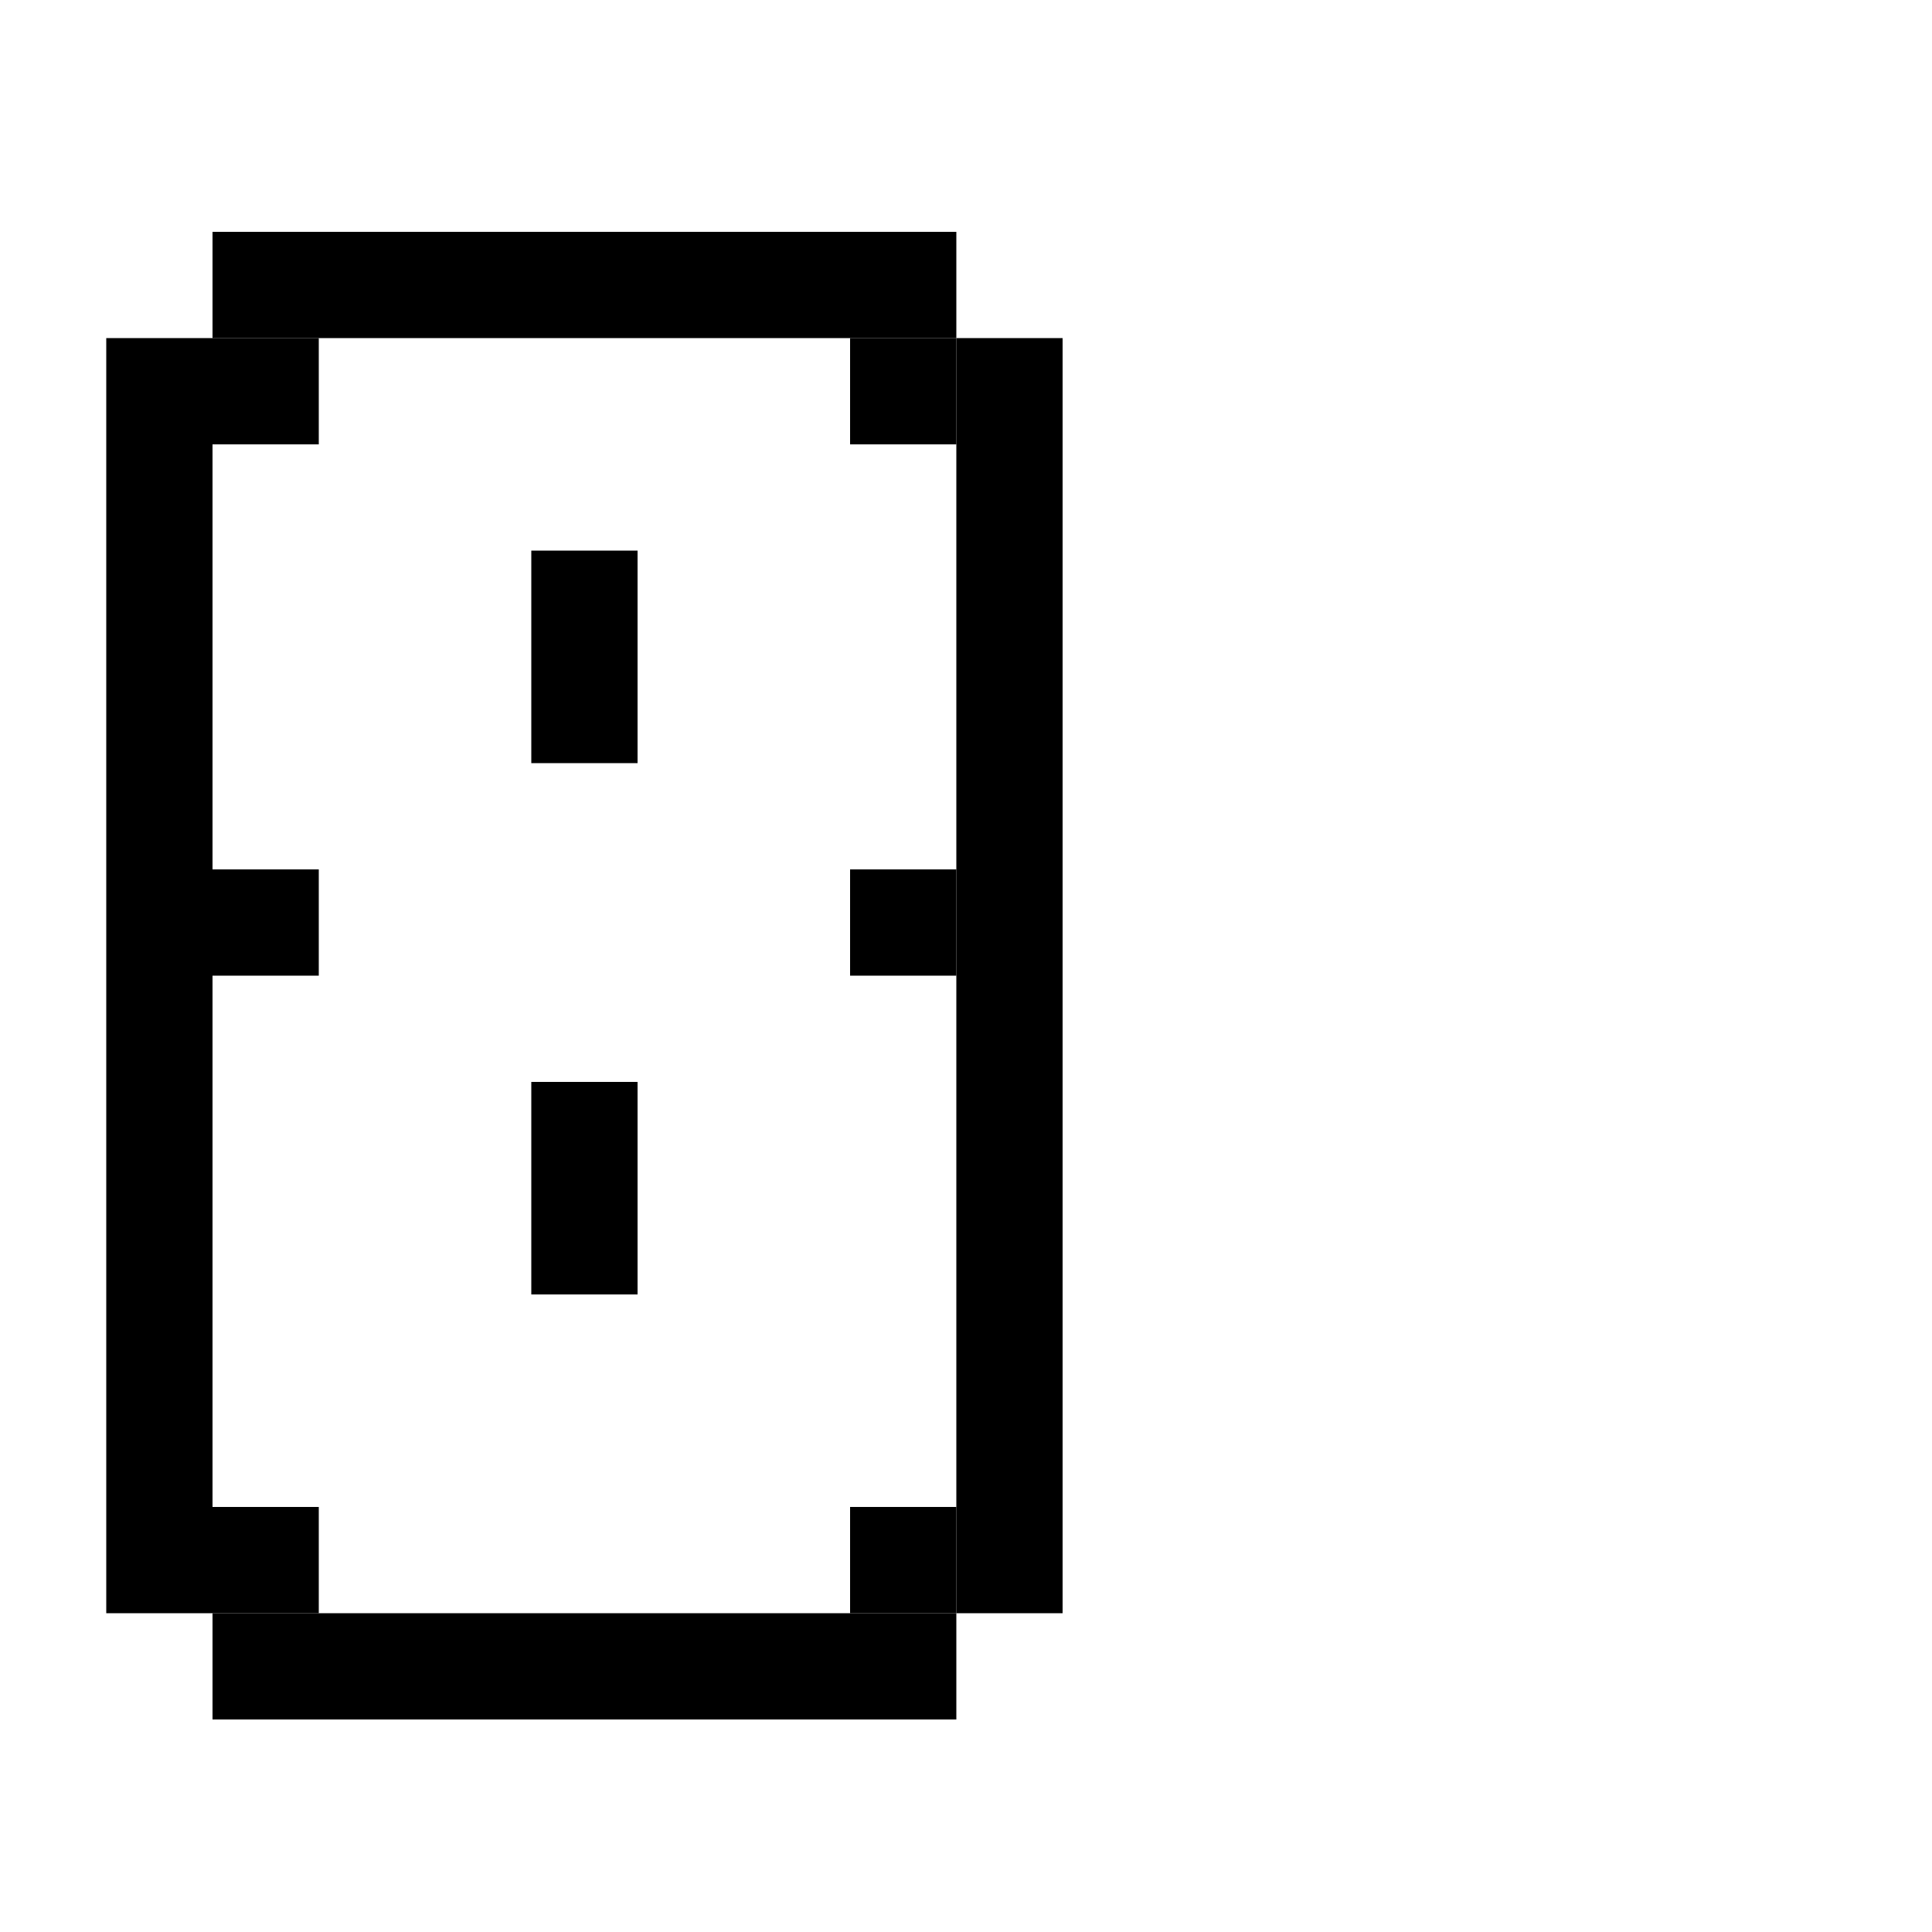<?xml version="1.0" encoding="UTF-8"?>
<svg id="Layer_2" data-name="Layer 2" xmlns="http://www.w3.org/2000/svg" width="1000" height="1000" viewBox="0 0 1000 1000">
  <defs>
    <style>
      .cls-1 {
        fill: #000;
        stroke-width: 0px;
      }
    </style>
  </defs>
  <rect class="cls-1" x="110" y="120" width="385" height="55"/>
  <rect class="cls-1" x="110" y="835" width="385" height="55"/>
  <rect class="cls-1" x="495" y="175" width="55" height="660"/>
  <rect class="cls-1" x="55" y="175" width="55" height="660"/>
  <rect class="cls-1" x="110" y="780" width="55" height="55"/>
  <rect class="cls-1" x="440" y="780" width="55" height="55"/>
  <rect class="cls-1" x="440" y="450" width="55" height="55"/>
  <rect class="cls-1" x="110" y="450" width="55" height="55"/>
  <rect class="cls-1" x="440" y="175" width="55" height="55"/>
  <rect class="cls-1" x="110" y="175" width="55" height="55"/>
  <rect class="cls-1" x="275" y="285" width="55" height="110"/>
  <rect class="cls-1" x="275" y="560" width="55" height="110"/>
</svg>